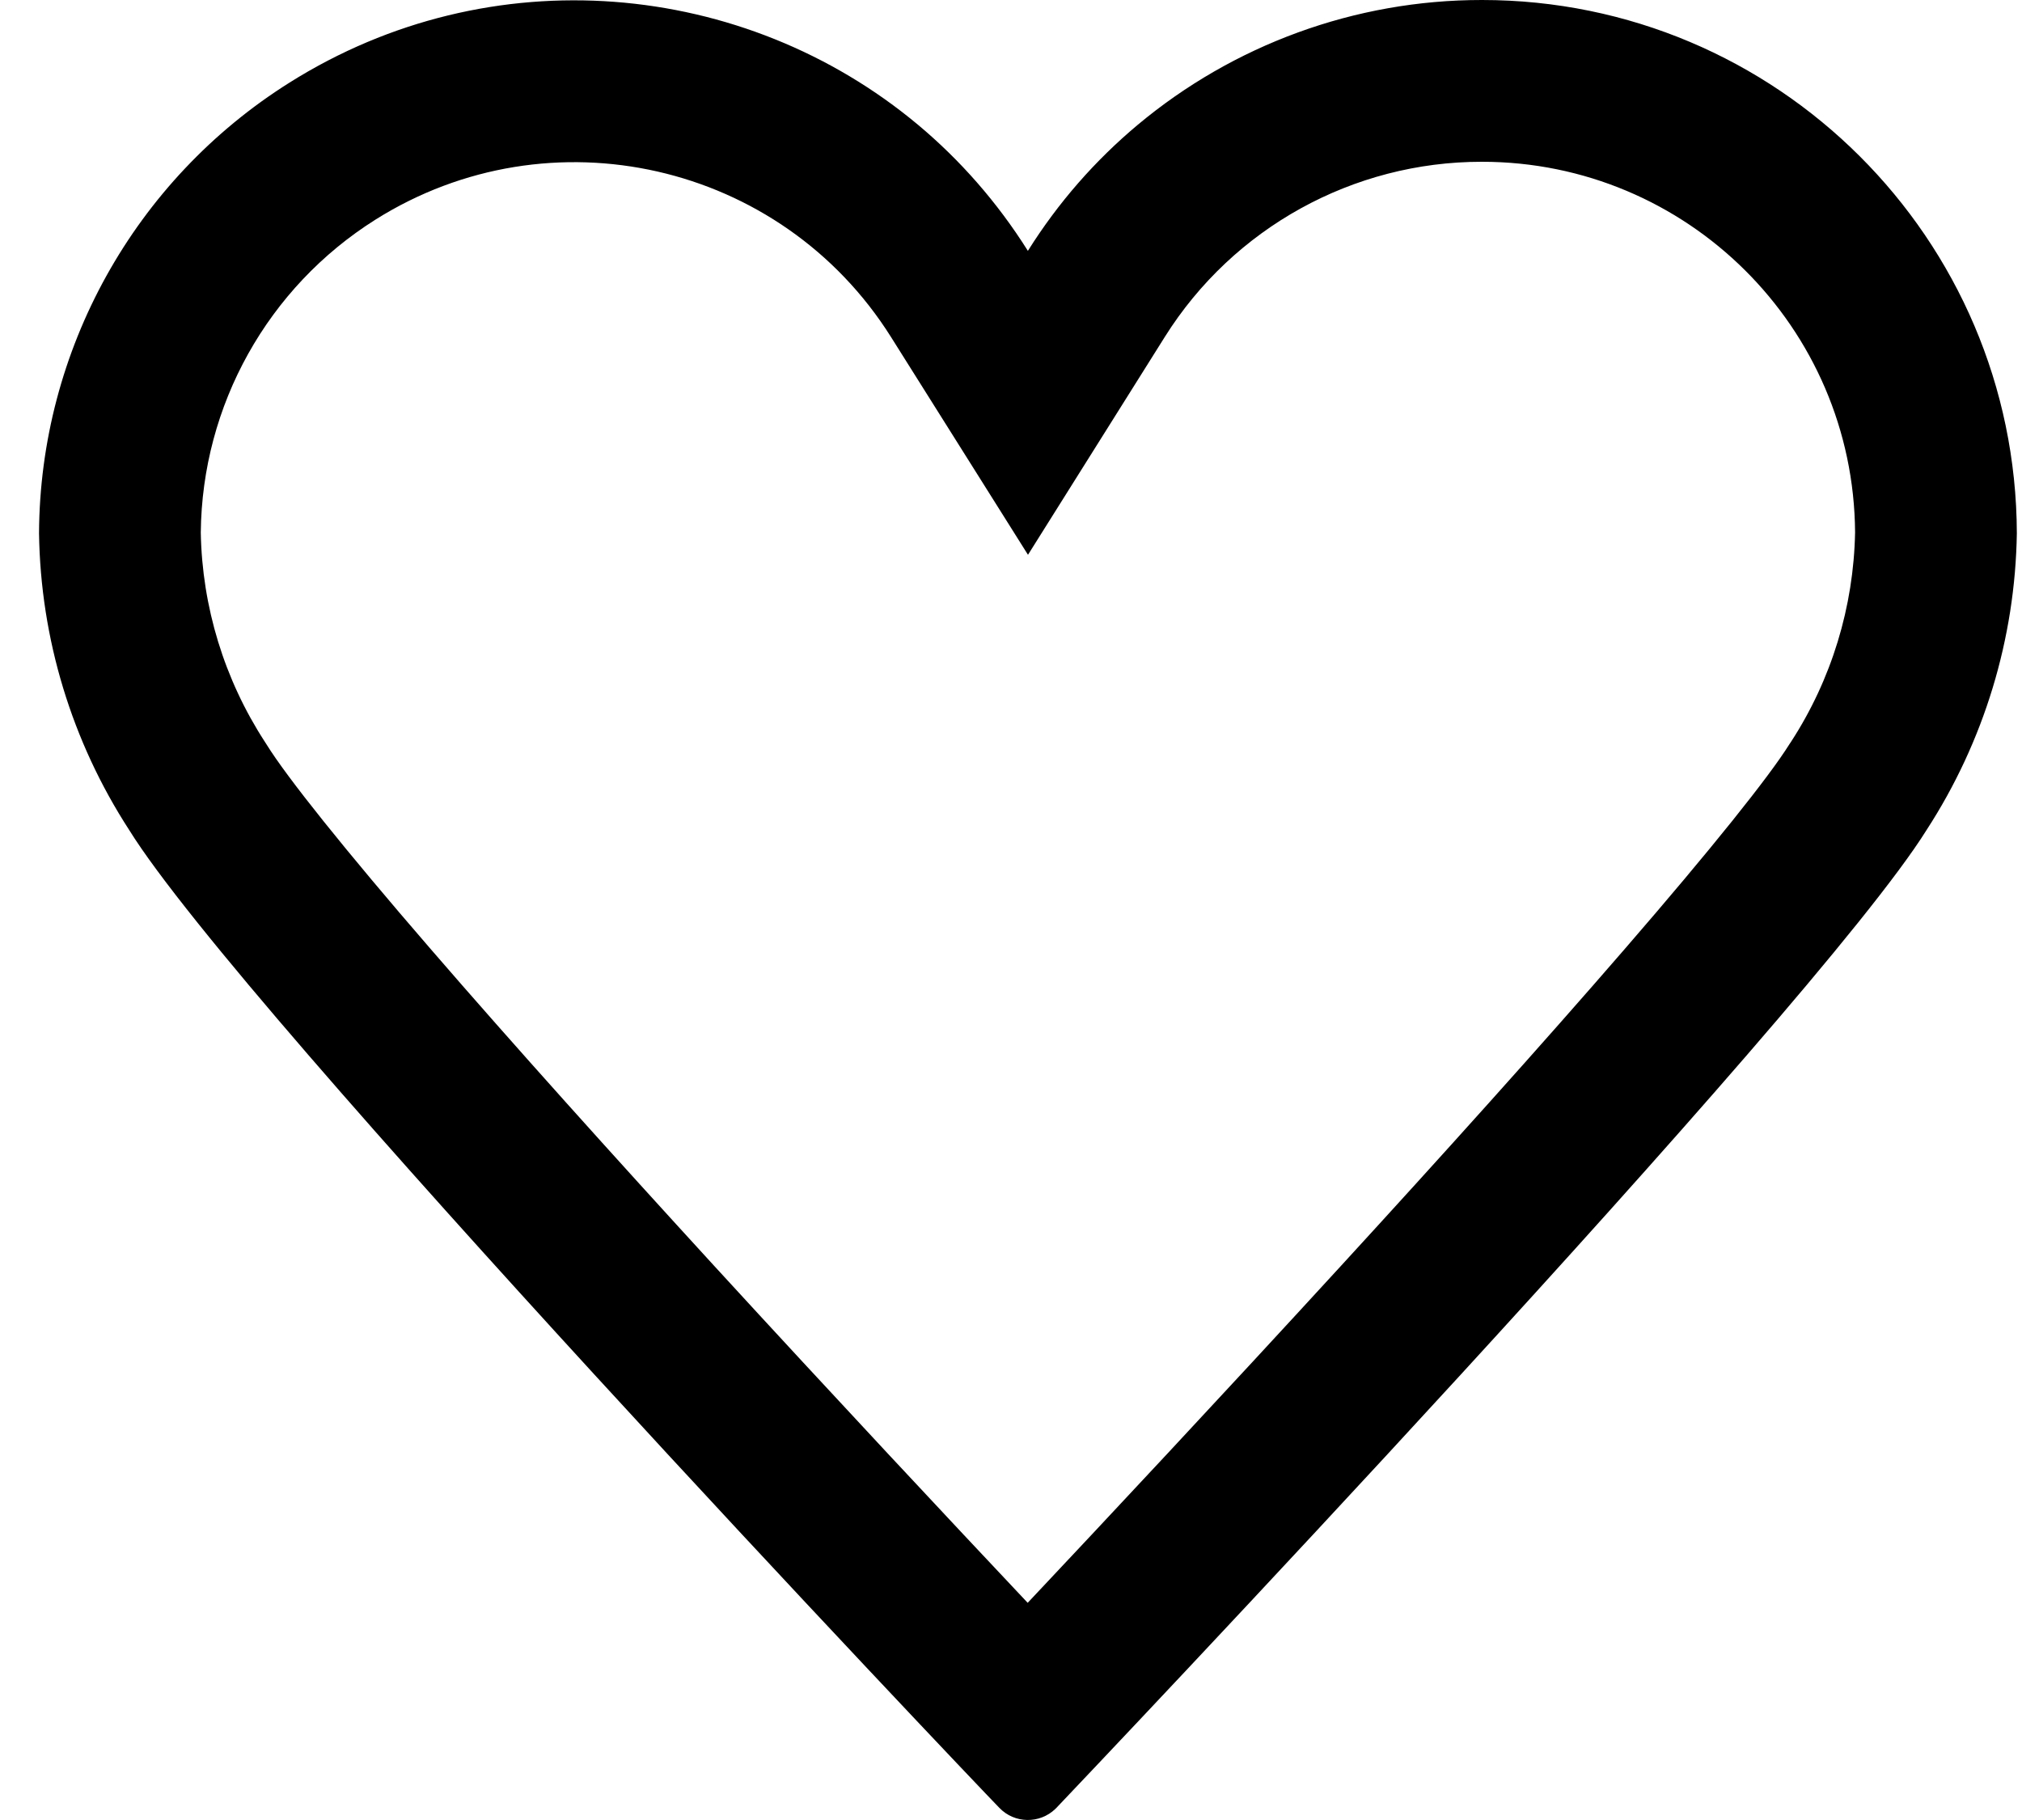 <svg width="20" height="18" viewBox="0 0 20 18" fill="none" xmlns="http://www.w3.org/2000/svg">
<path fill-rule="evenodd" clip-rule="evenodd" d="M14.659 1.6H14.657C13.384 1.599 12.199 2.253 11.522 3.331L10.168 5.487L8.813 3.333C7.725 1.604 5.442 1.085 3.714 2.172L3.714 2.172C2.648 2.843 1.998 4.009 1.986 5.267C1.999 6.003 2.219 6.72 2.62 7.337L2.629 7.351L2.638 7.365C2.837 7.686 3.405 8.398 4.258 9.384C5.078 10.333 6.078 11.443 7.06 12.515C8.255 13.818 9.41 15.051 10.165 15.852C10.923 15.047 12.077 13.814 13.268 12.515C14.251 11.443 15.251 10.333 16.072 9.384C16.926 8.398 17.497 7.684 17.699 7.361L17.707 7.349L17.715 7.337C18.116 6.72 18.335 6.002 18.349 5.265C18.335 3.238 16.688 1.6 14.659 1.6ZM19.949 5.274C19.933 6.317 19.624 7.334 19.056 8.209C17.938 10.001 10.754 17.559 10.449 17.88C10.445 17.884 10.442 17.887 10.439 17.89C10.283 18.04 10.035 18.036 9.885 17.88C9.572 17.559 2.389 10.001 1.278 8.209C0.71 7.334 0.401 6.317 0.386 5.274C0.395 3.463 1.329 1.782 2.862 0.818C4.856 -0.437 7.364 -0.199 9.08 1.234C9.495 1.581 9.863 1.998 10.167 2.481C10.466 2.004 10.834 1.585 11.254 1.234C12.196 0.447 13.397 -0.001 14.659 2.47617e-06C17.574 2.47617e-06 19.94 2.359 19.949 5.274Z" fill="black"/>
</svg>

